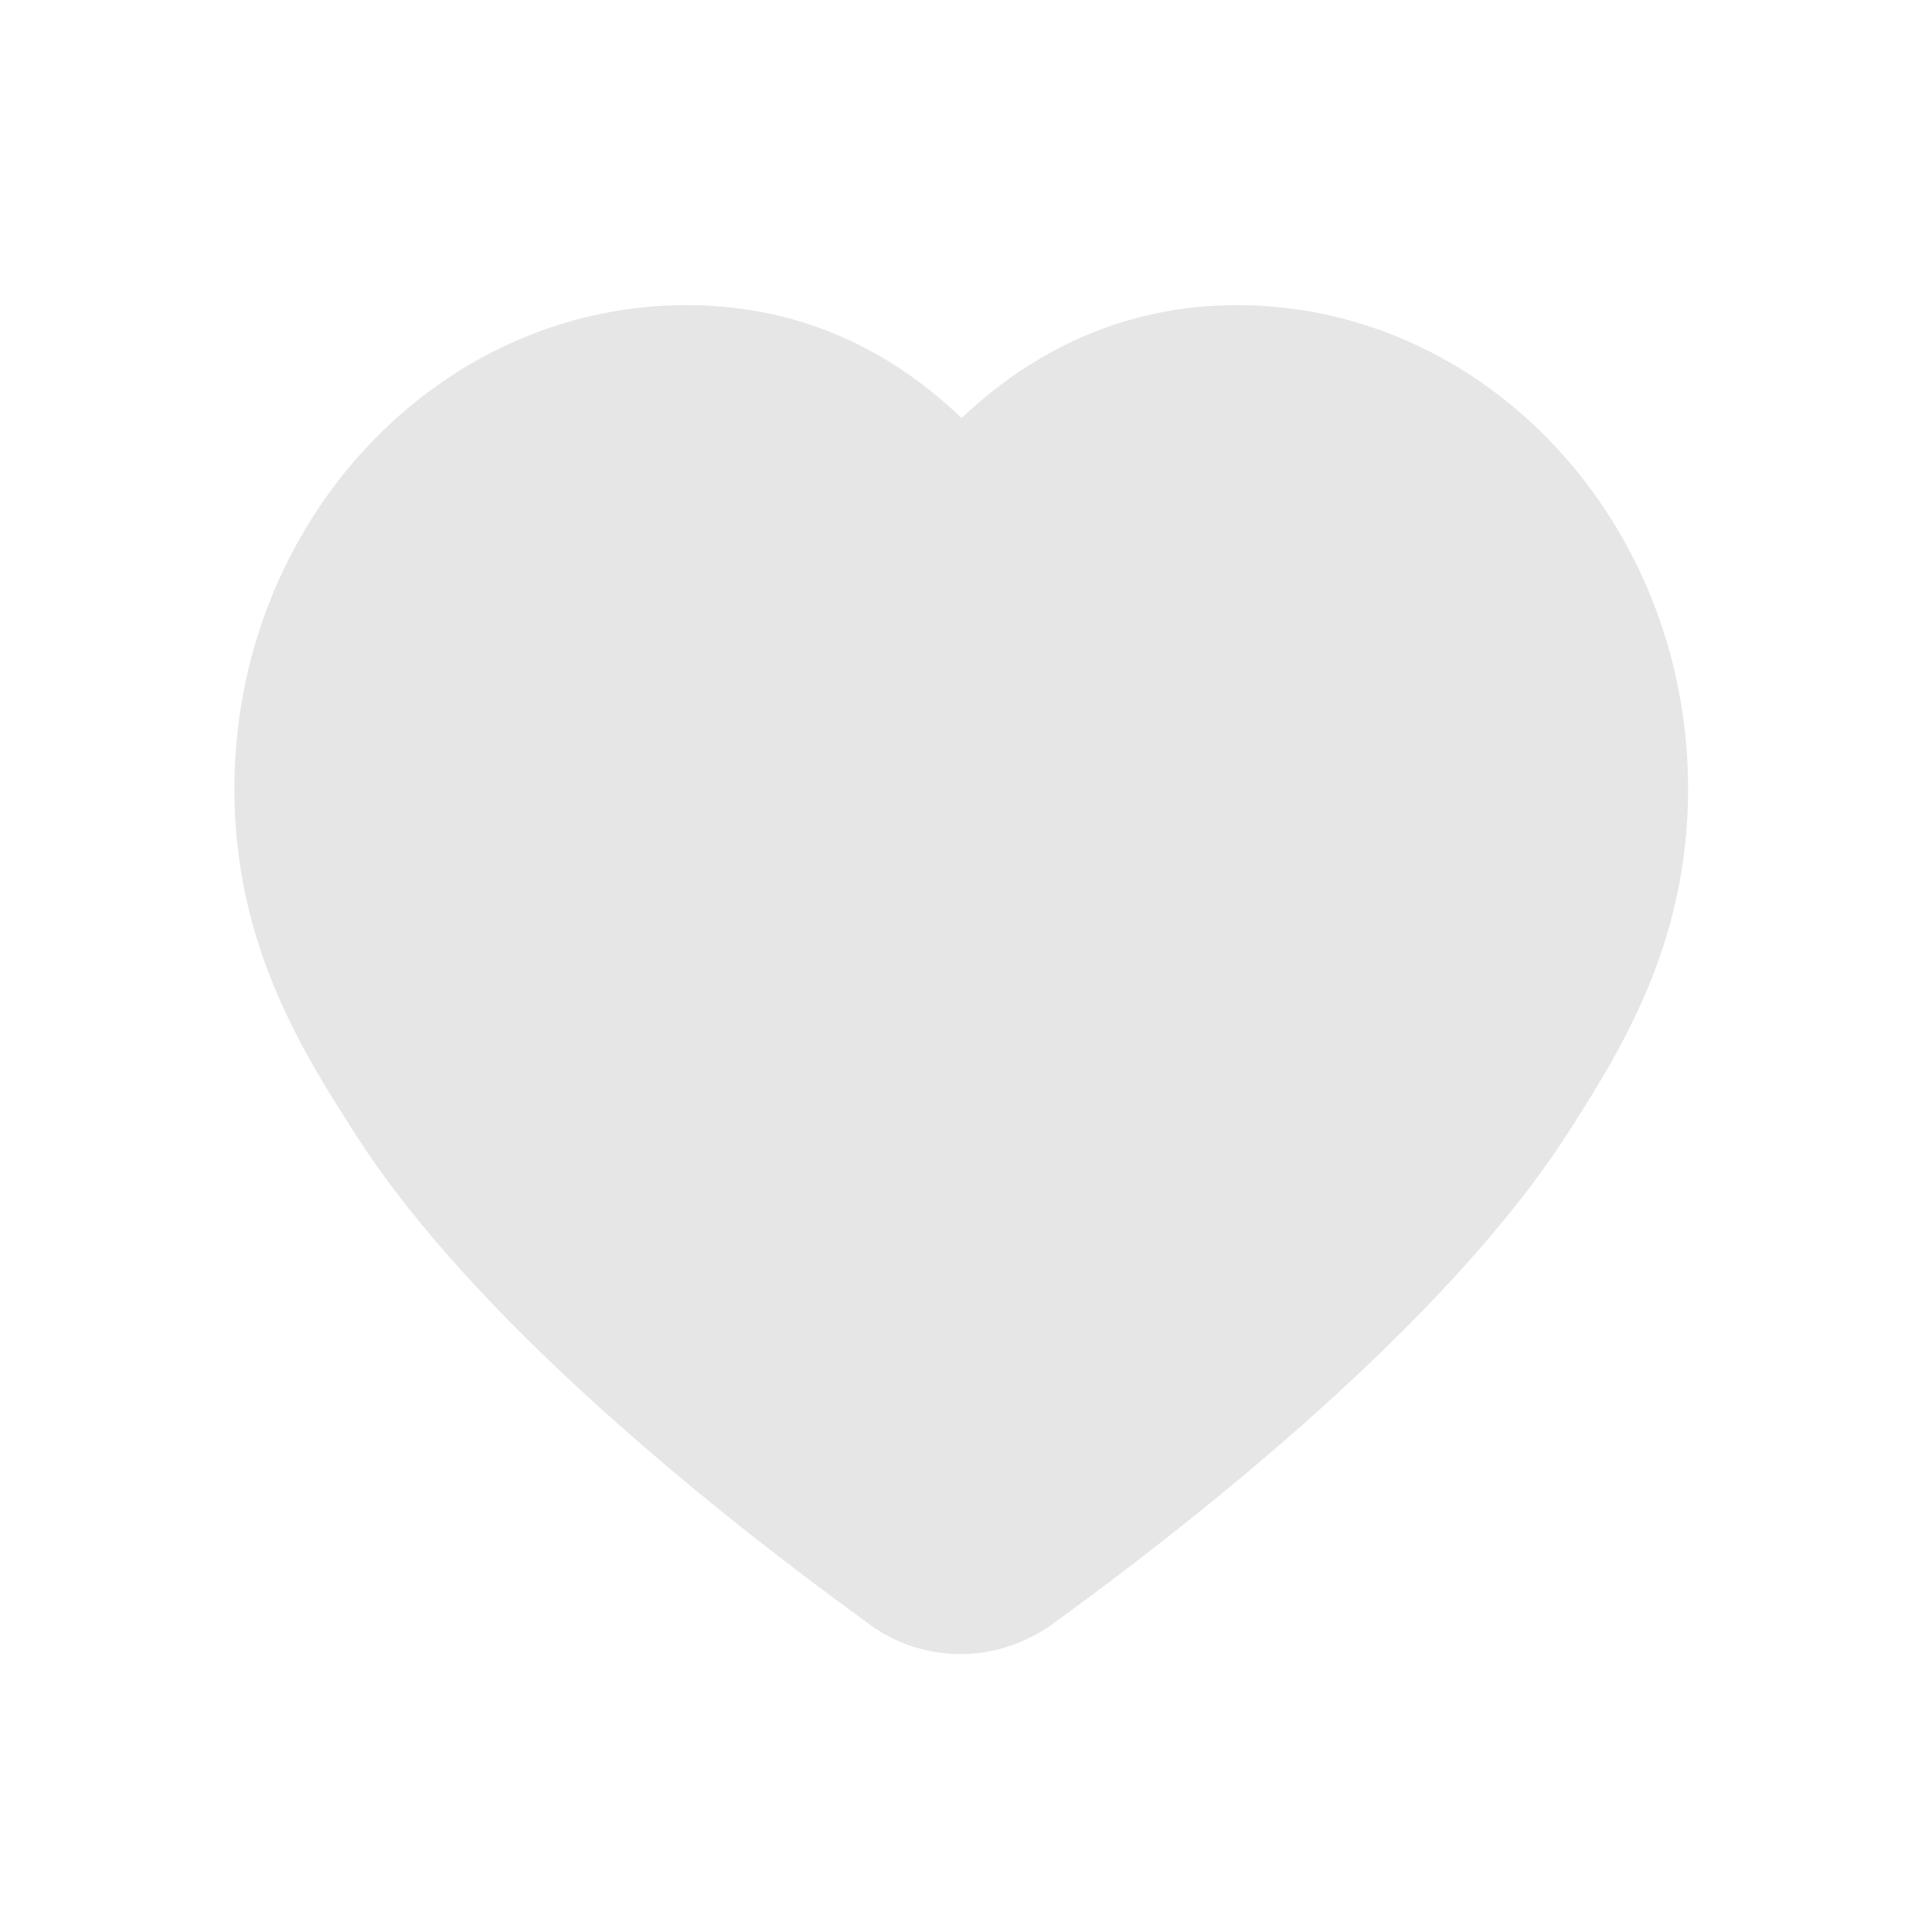 <?xml version="1.0" standalone="no"?><!DOCTYPE svg PUBLIC "-//W3C//DTD SVG 1.1//EN" "http://www.w3.org/Graphics/SVG/1.1/DTD/svg11.dtd"><svg t="1544105590867" class="icon" style="" viewBox="0 0 1024 1024" version="1.1" xmlns="http://www.w3.org/2000/svg" p-id="4146" xmlns:xlink="http://www.w3.org/1999/xlink" width="200" height="200"><defs><style type="text/css"></style></defs><path d="M655.583 161.725c-54.766 0-104.459 20.519-145.895 59.816-41.652-39.73-90.544-59.816-145.866-59.816-132.116 0-239.603 115.08-239.603 256.531 0 82.835 36.949 140.454 64.042 182.706 63.421 99.756 194.671 203.254 267.267 256.069l3.367 2.457c14.45 11.235 31.862 17.188 50.373 17.188 17.434 0 34.456-5.657 49.231-16.336l0.946-0.701c0.6-0.455 1.785-1.322 3.497-2.565 72.575-52.923 203.868-156.551 267.882-256.3 26.971-42.071 63.92-99.683 63.92-182.525-0.007-141.444-107.291-256.524-239.162-256.524z" fill="#e6e6e6" p-id="4147"></path></svg>